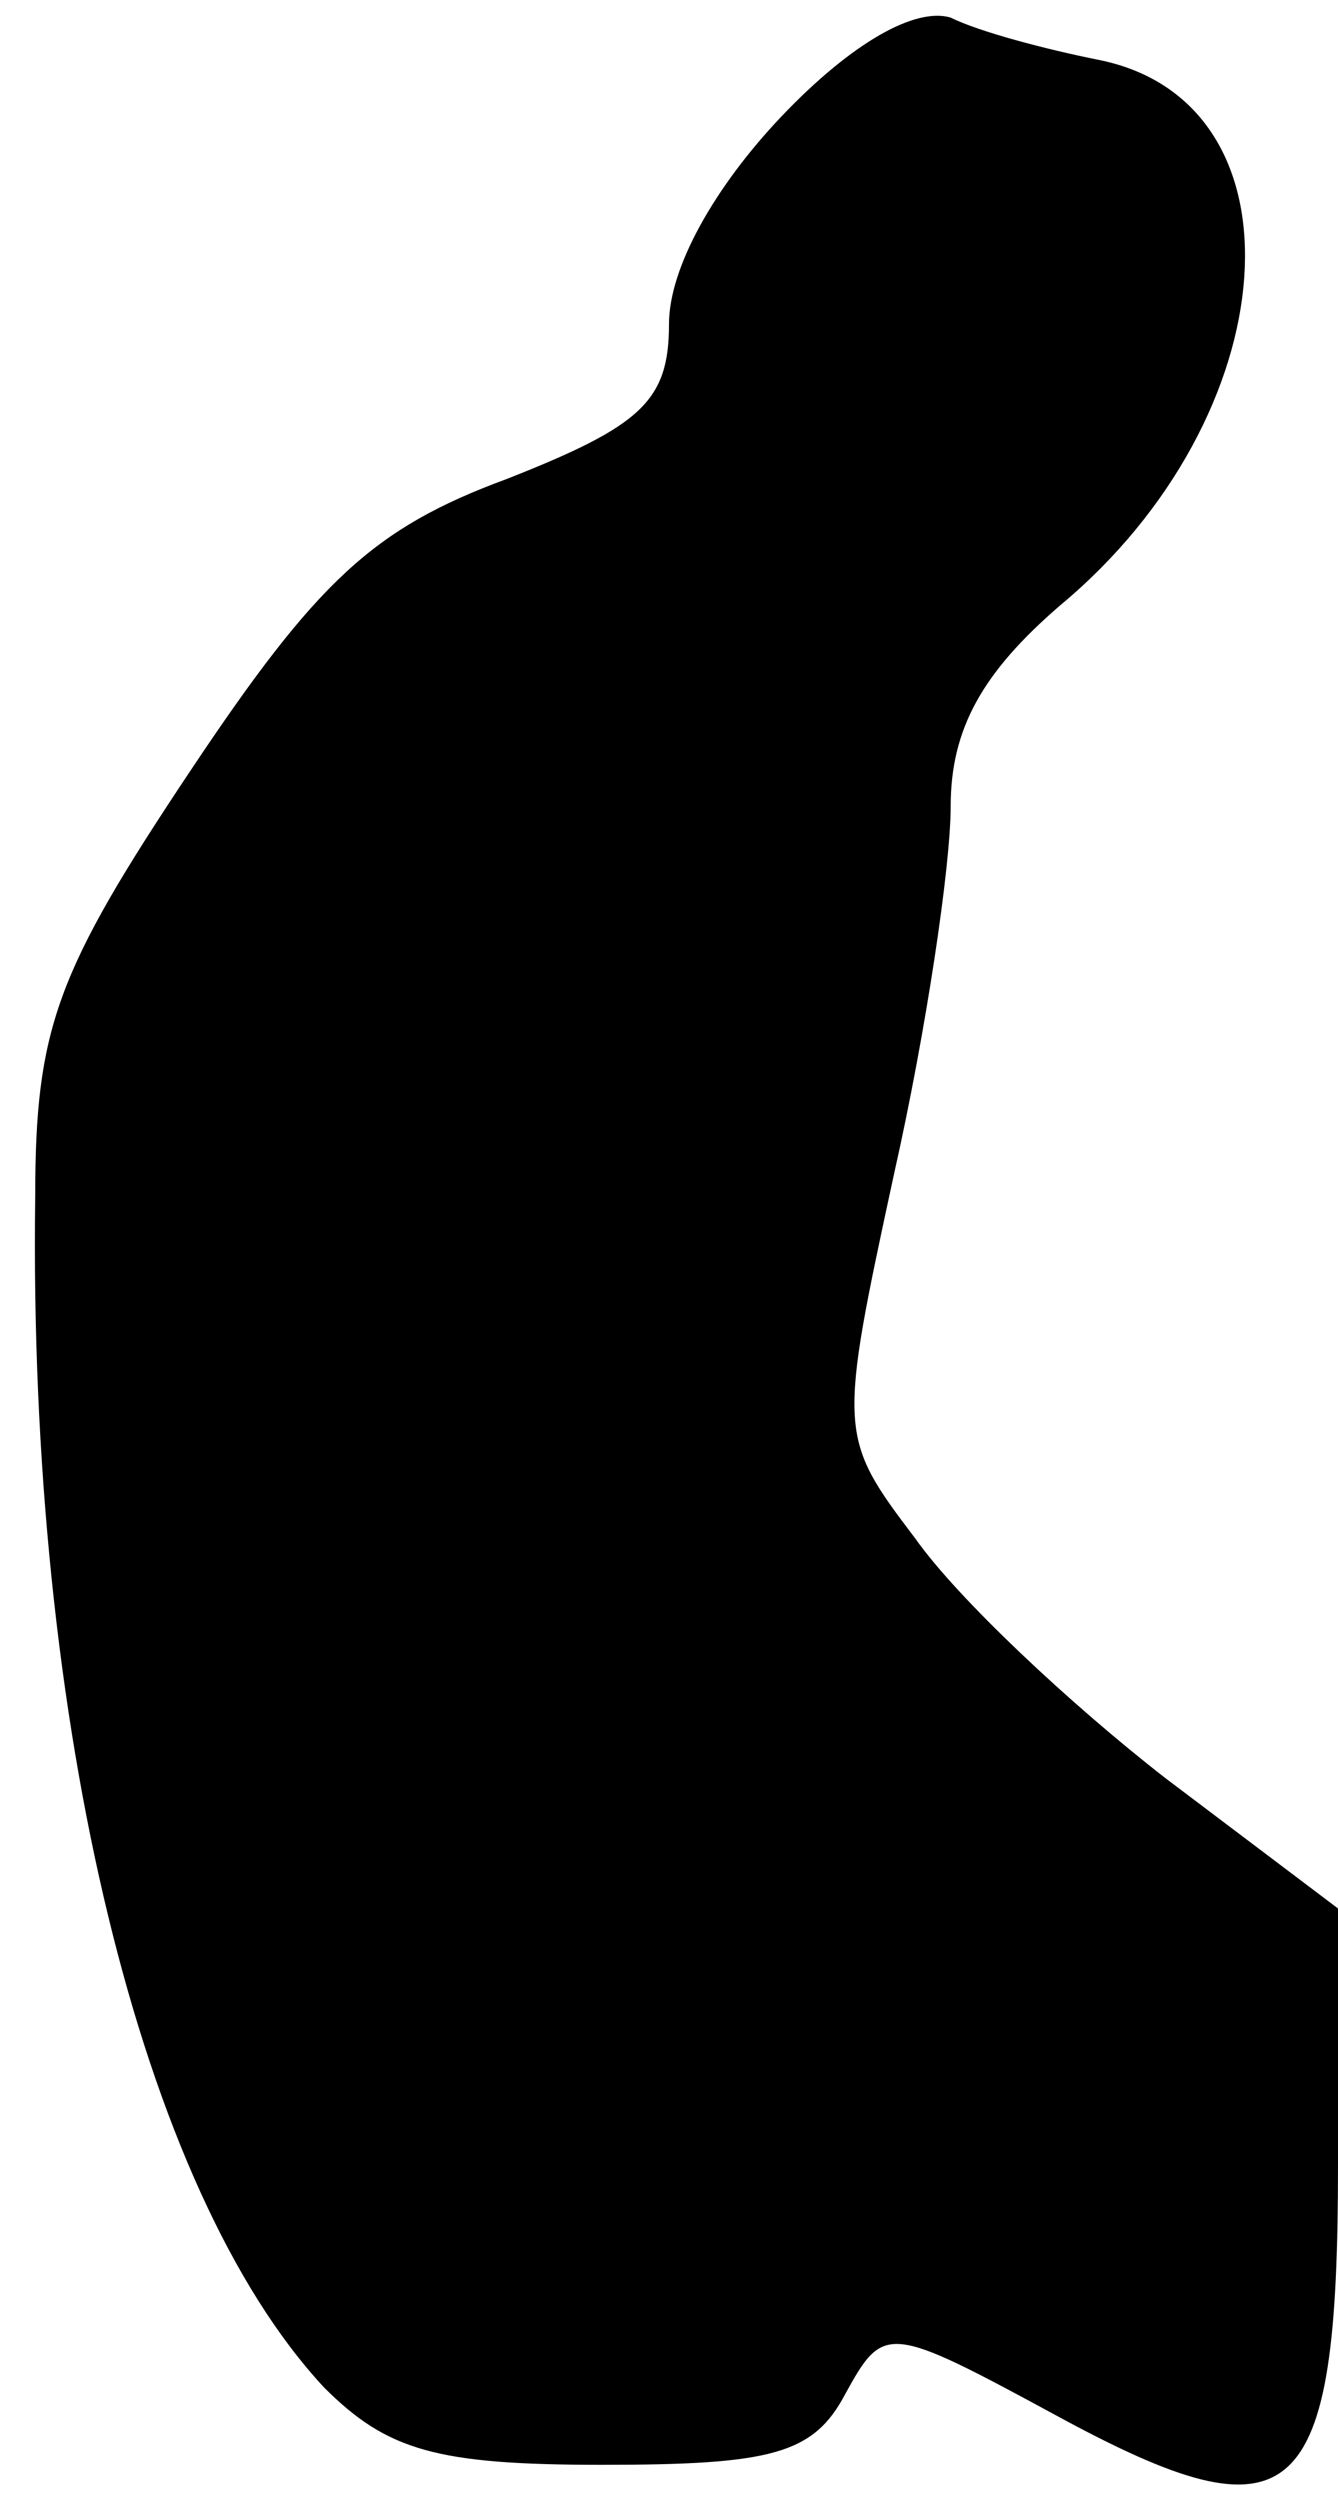 <?xml version="1.0" standalone="no"?>
<!DOCTYPE svg PUBLIC "-//W3C//DTD SVG 20010904//EN"
 "http://www.w3.org/TR/2001/REC-SVG-20010904/DTD/svg10.dtd">
<svg version="1.0" xmlns="http://www.w3.org/2000/svg"
 width="38pt" height="71pt" viewBox="0 0 38 71"
 preserveAspectRatio="xMidYMid meet">
<g transform="translate(0,71) scale(0.1,-0.1)"
fill="#000000" stroke="none">
<path fill="#000000" stroke="none" d="M222 677 c-19 -20 -32 -43 -32 -59 0
-22 -8 -29 -46 -44 -38 -14 -54 -29 -90 -83 -38 -57 -44 -73 -44 -121 -2 -150
30 -282 82 -338 18 -18 32 -22 79 -22 48 0 60 3 69 20 11 20 12 20 60 -6 68
-37 80 -26 80 71 l0 73 -49 37 c-27 21 -59 51 -71 68 -22 29 -22 30 -6 104 9
40 16 87 16 104 0 22 9 38 31 57 65 54 71 143 11 155 -15 3 -34 8 -42 12 -10
3 -28 -7 -48 -28z"/>
</g>
</svg>
